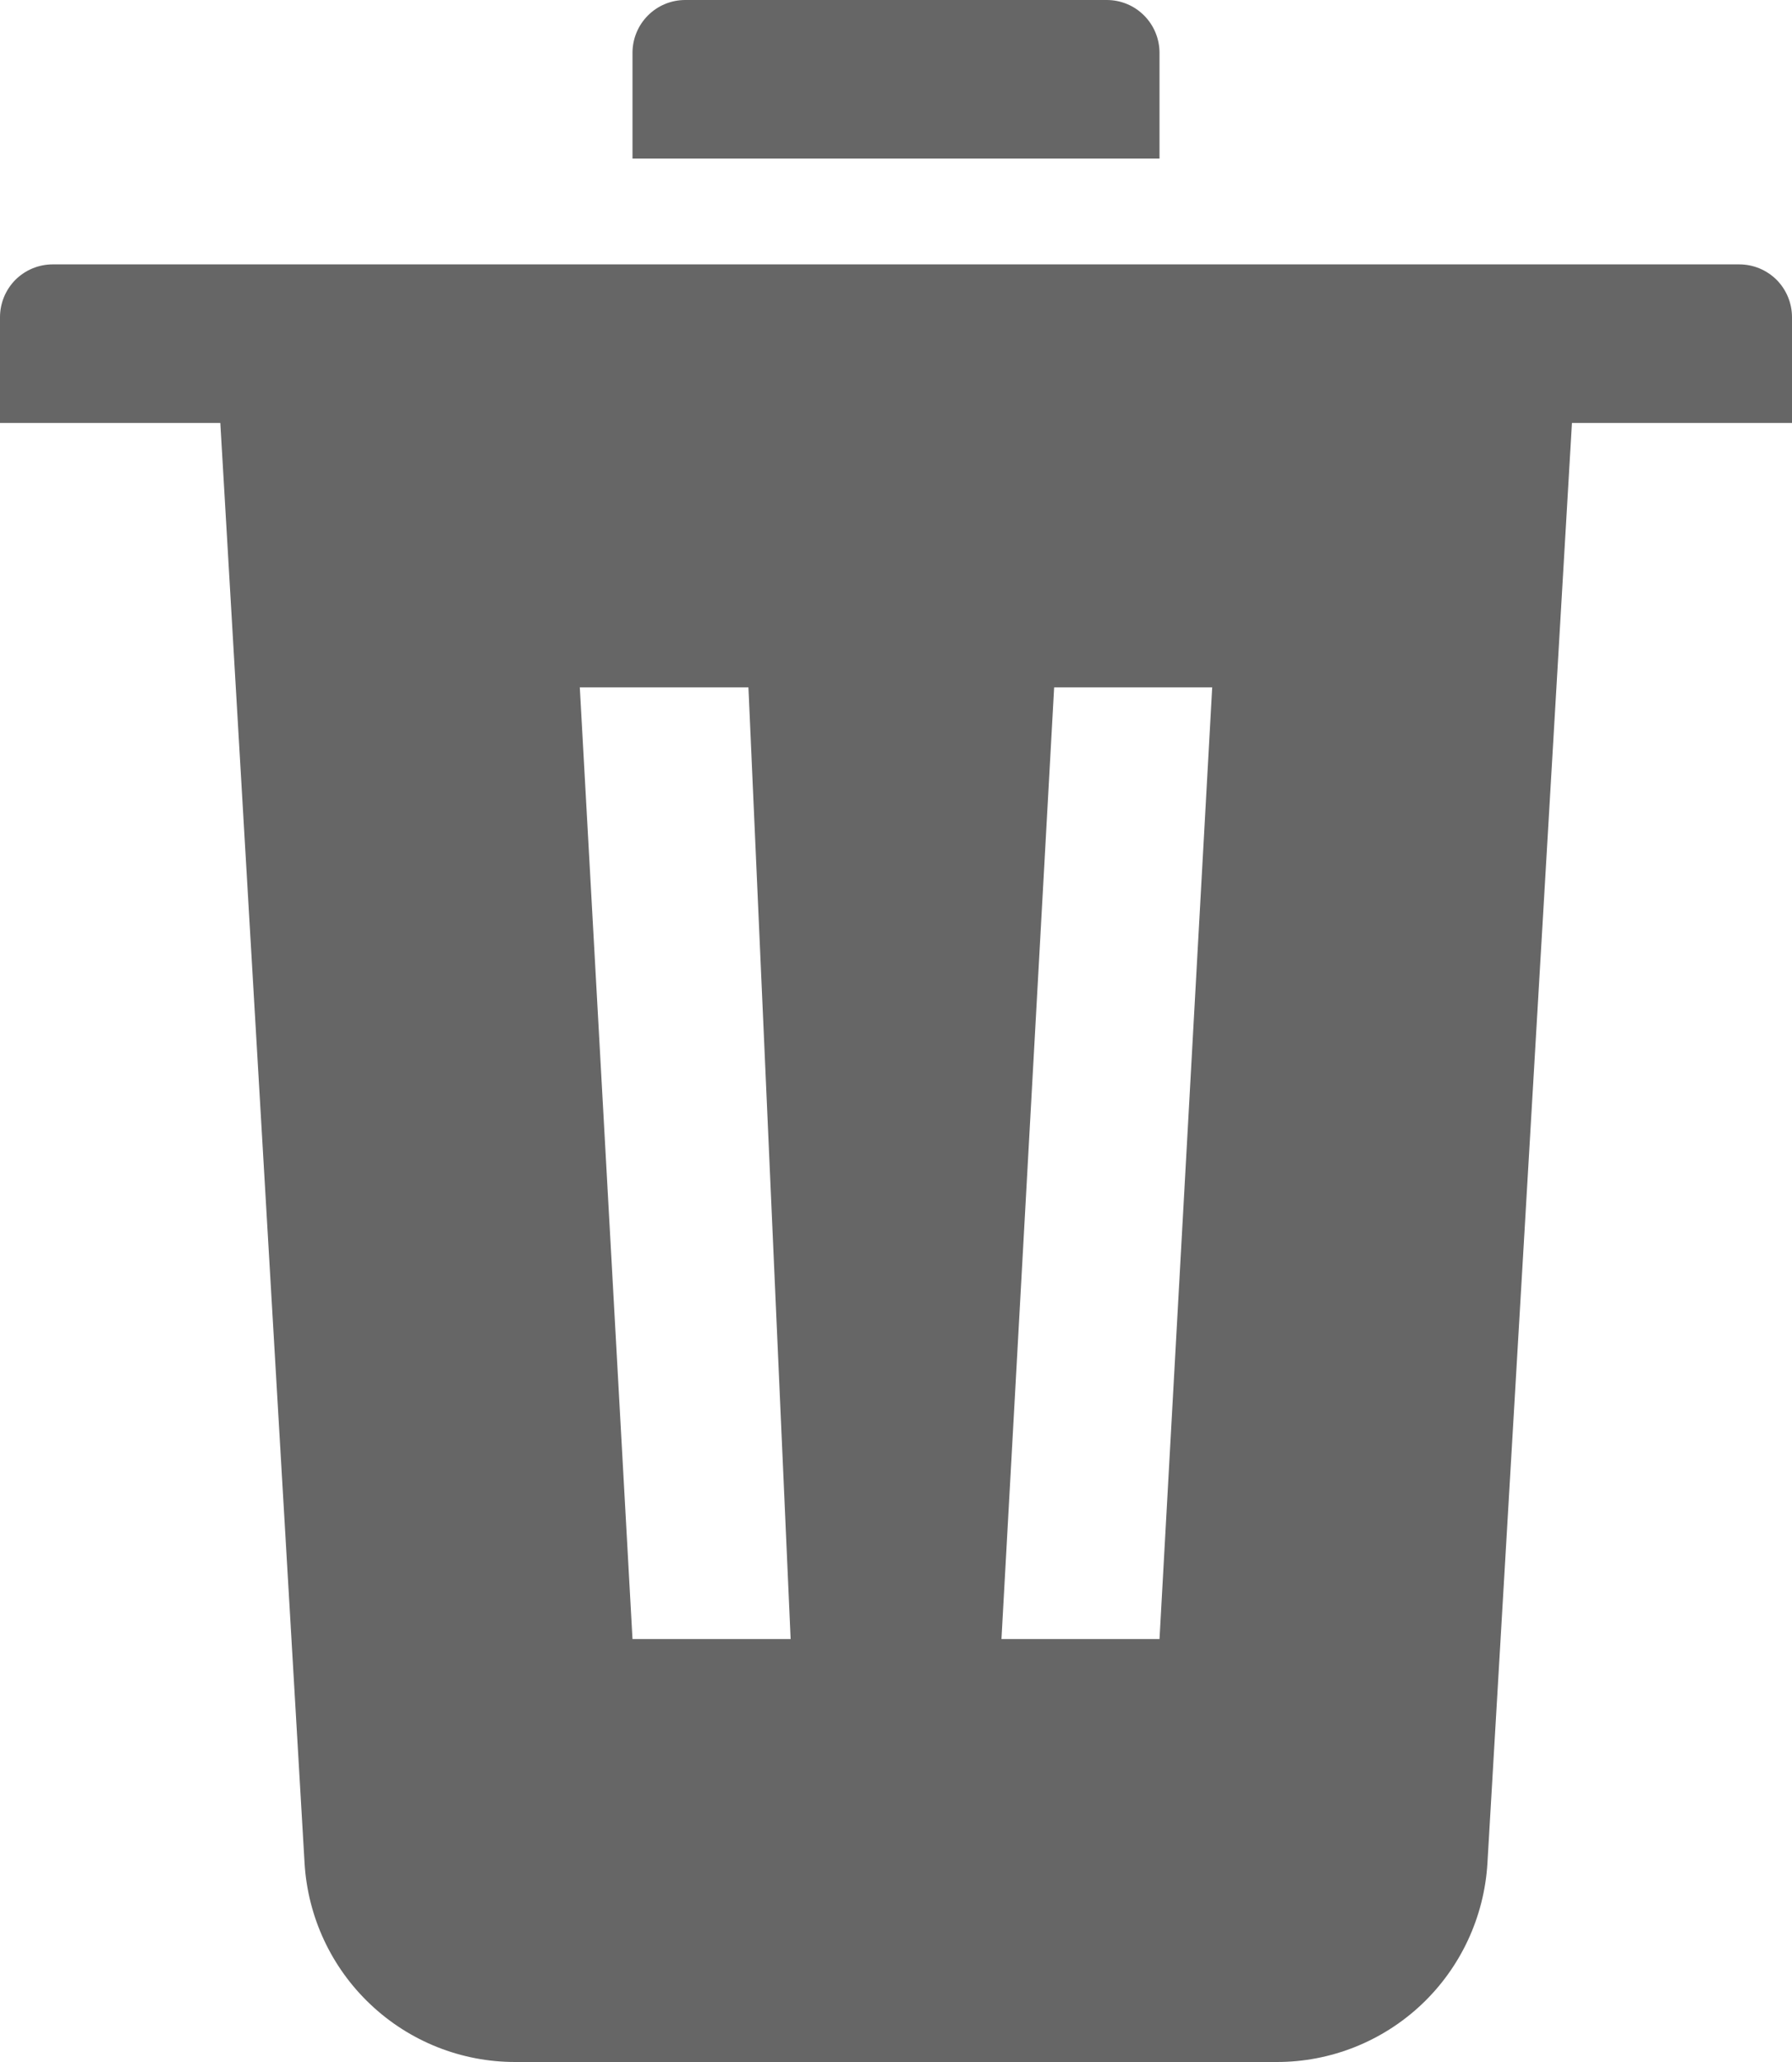 <svg width="20" height="23" viewBox="0 0 20 23" fill="none" xmlns="http://www.w3.org/2000/svg">
<path fill-rule="evenodd" clip-rule="evenodd" d="M17.544 4.718L16.601 20.779C16.566 21.38 16.303 21.945 15.867 22.357C15.43 22.77 14.852 23 14.252 23H5.748C5.148 23 4.57 22.77 4.134 22.357C3.697 21.945 3.434 21.38 3.399 20.779L2.459 4.718H0V3.538C0 3.382 0.062 3.232 0.172 3.121C0.283 3.011 0.432 2.949 0.588 2.949H19.412C19.568 2.949 19.717 3.011 19.828 3.121C19.938 3.232 20 3.382 20 3.538V4.718H17.544ZM7.647 0H12.353C12.509 0 12.659 0.062 12.769 0.173C12.879 0.283 12.941 0.433 12.941 0.59V1.769H7.059V0.59C7.059 0.433 7.121 0.283 7.231 0.173C7.341 0.062 7.491 0 7.647 0ZM6.471 7.667L7.059 18.282H8.824L8.353 7.667H6.471ZM11.765 7.667L11.177 18.282H12.941L13.529 7.667H11.765Z" fill="#666666"/>
</svg>
